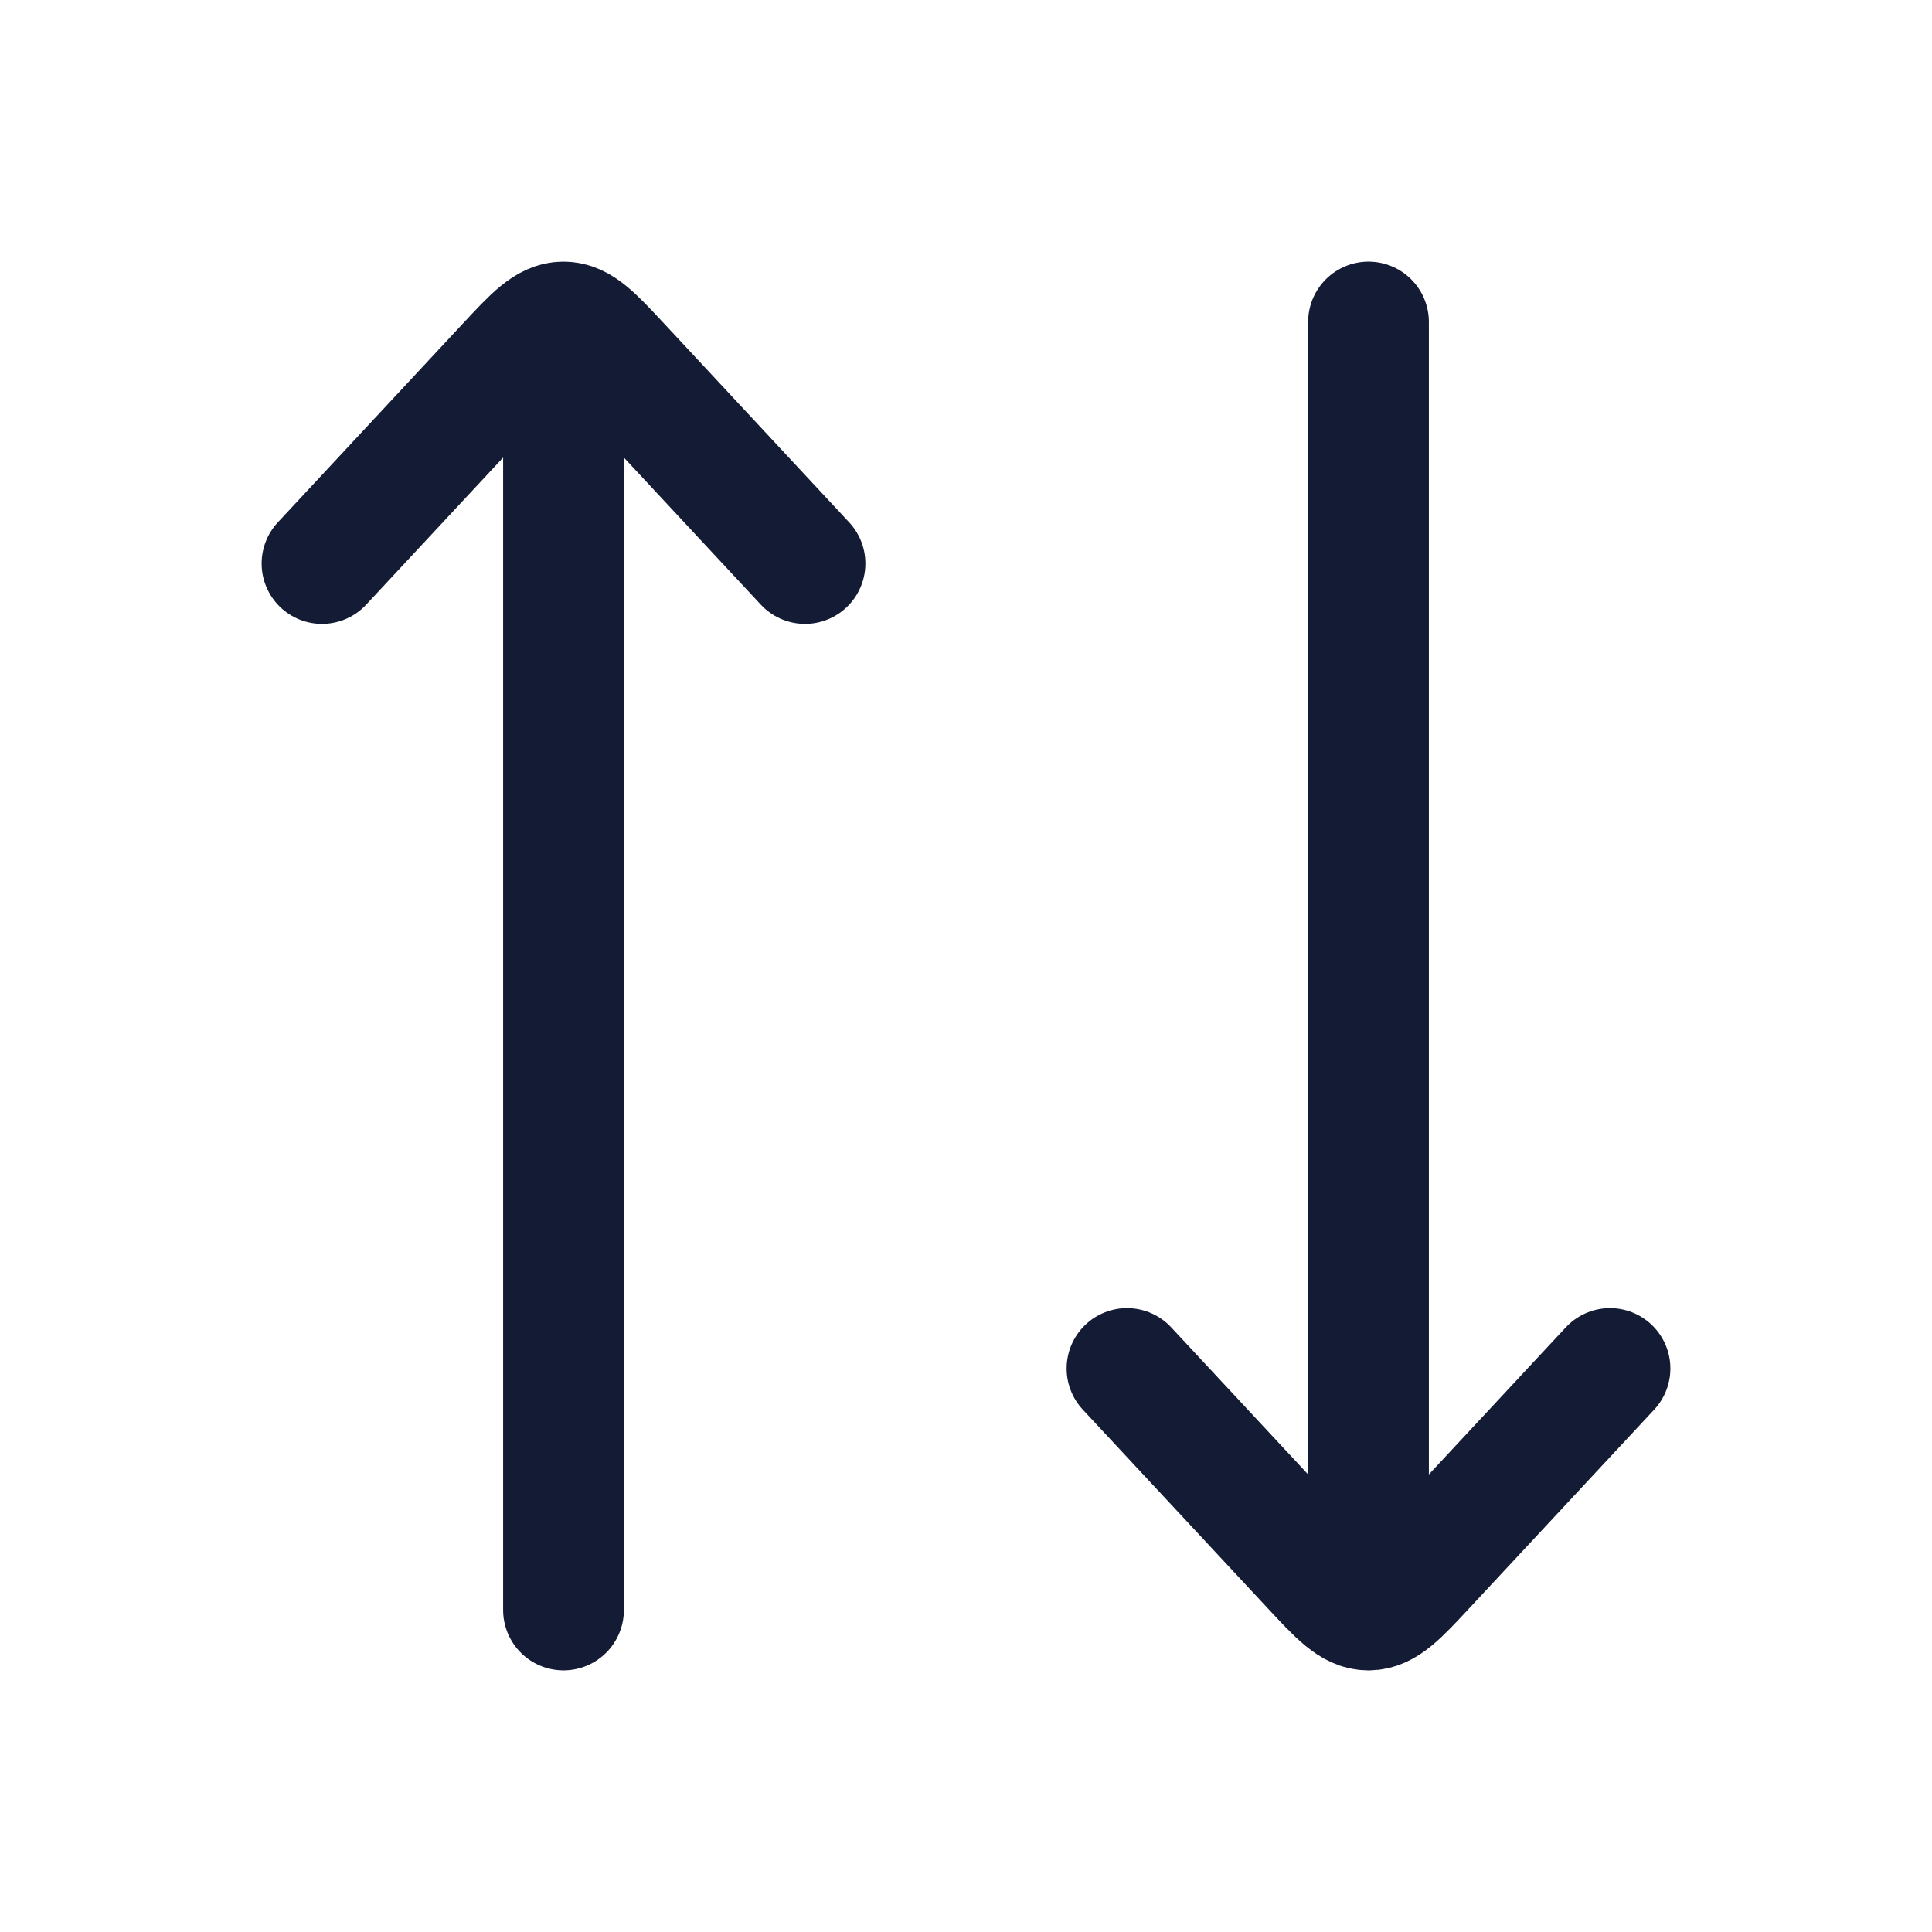 <svg width="24" height="24" viewBox="0 0 24 24" fill="none" xmlns="http://www.w3.org/2000/svg">
<path d="M7 5V20" stroke="#141B34" stroke-width="1.5" stroke-linecap="round" stroke-linejoin="round"/>
<path d="M17 19L17 4" stroke="#141B34" stroke-width="1.5" stroke-linecap="round" stroke-linejoin="round"/>
<path d="M4 7L6.293 4.537C6.626 4.179 6.793 4 7 4C7.207 4 7.374 4.179 7.707 4.537L10 7" stroke="#141B34" stroke-width="1.5" stroke-linecap="round" stroke-linejoin="round"/>
<path d="M14 17L16.293 19.463C16.626 19.821 16.793 20 17 20C17.207 20 17.374 19.821 17.707 19.463L20 17" stroke="#141B34" stroke-width="1.5" stroke-linecap="round" stroke-linejoin="round"/>
</svg>
